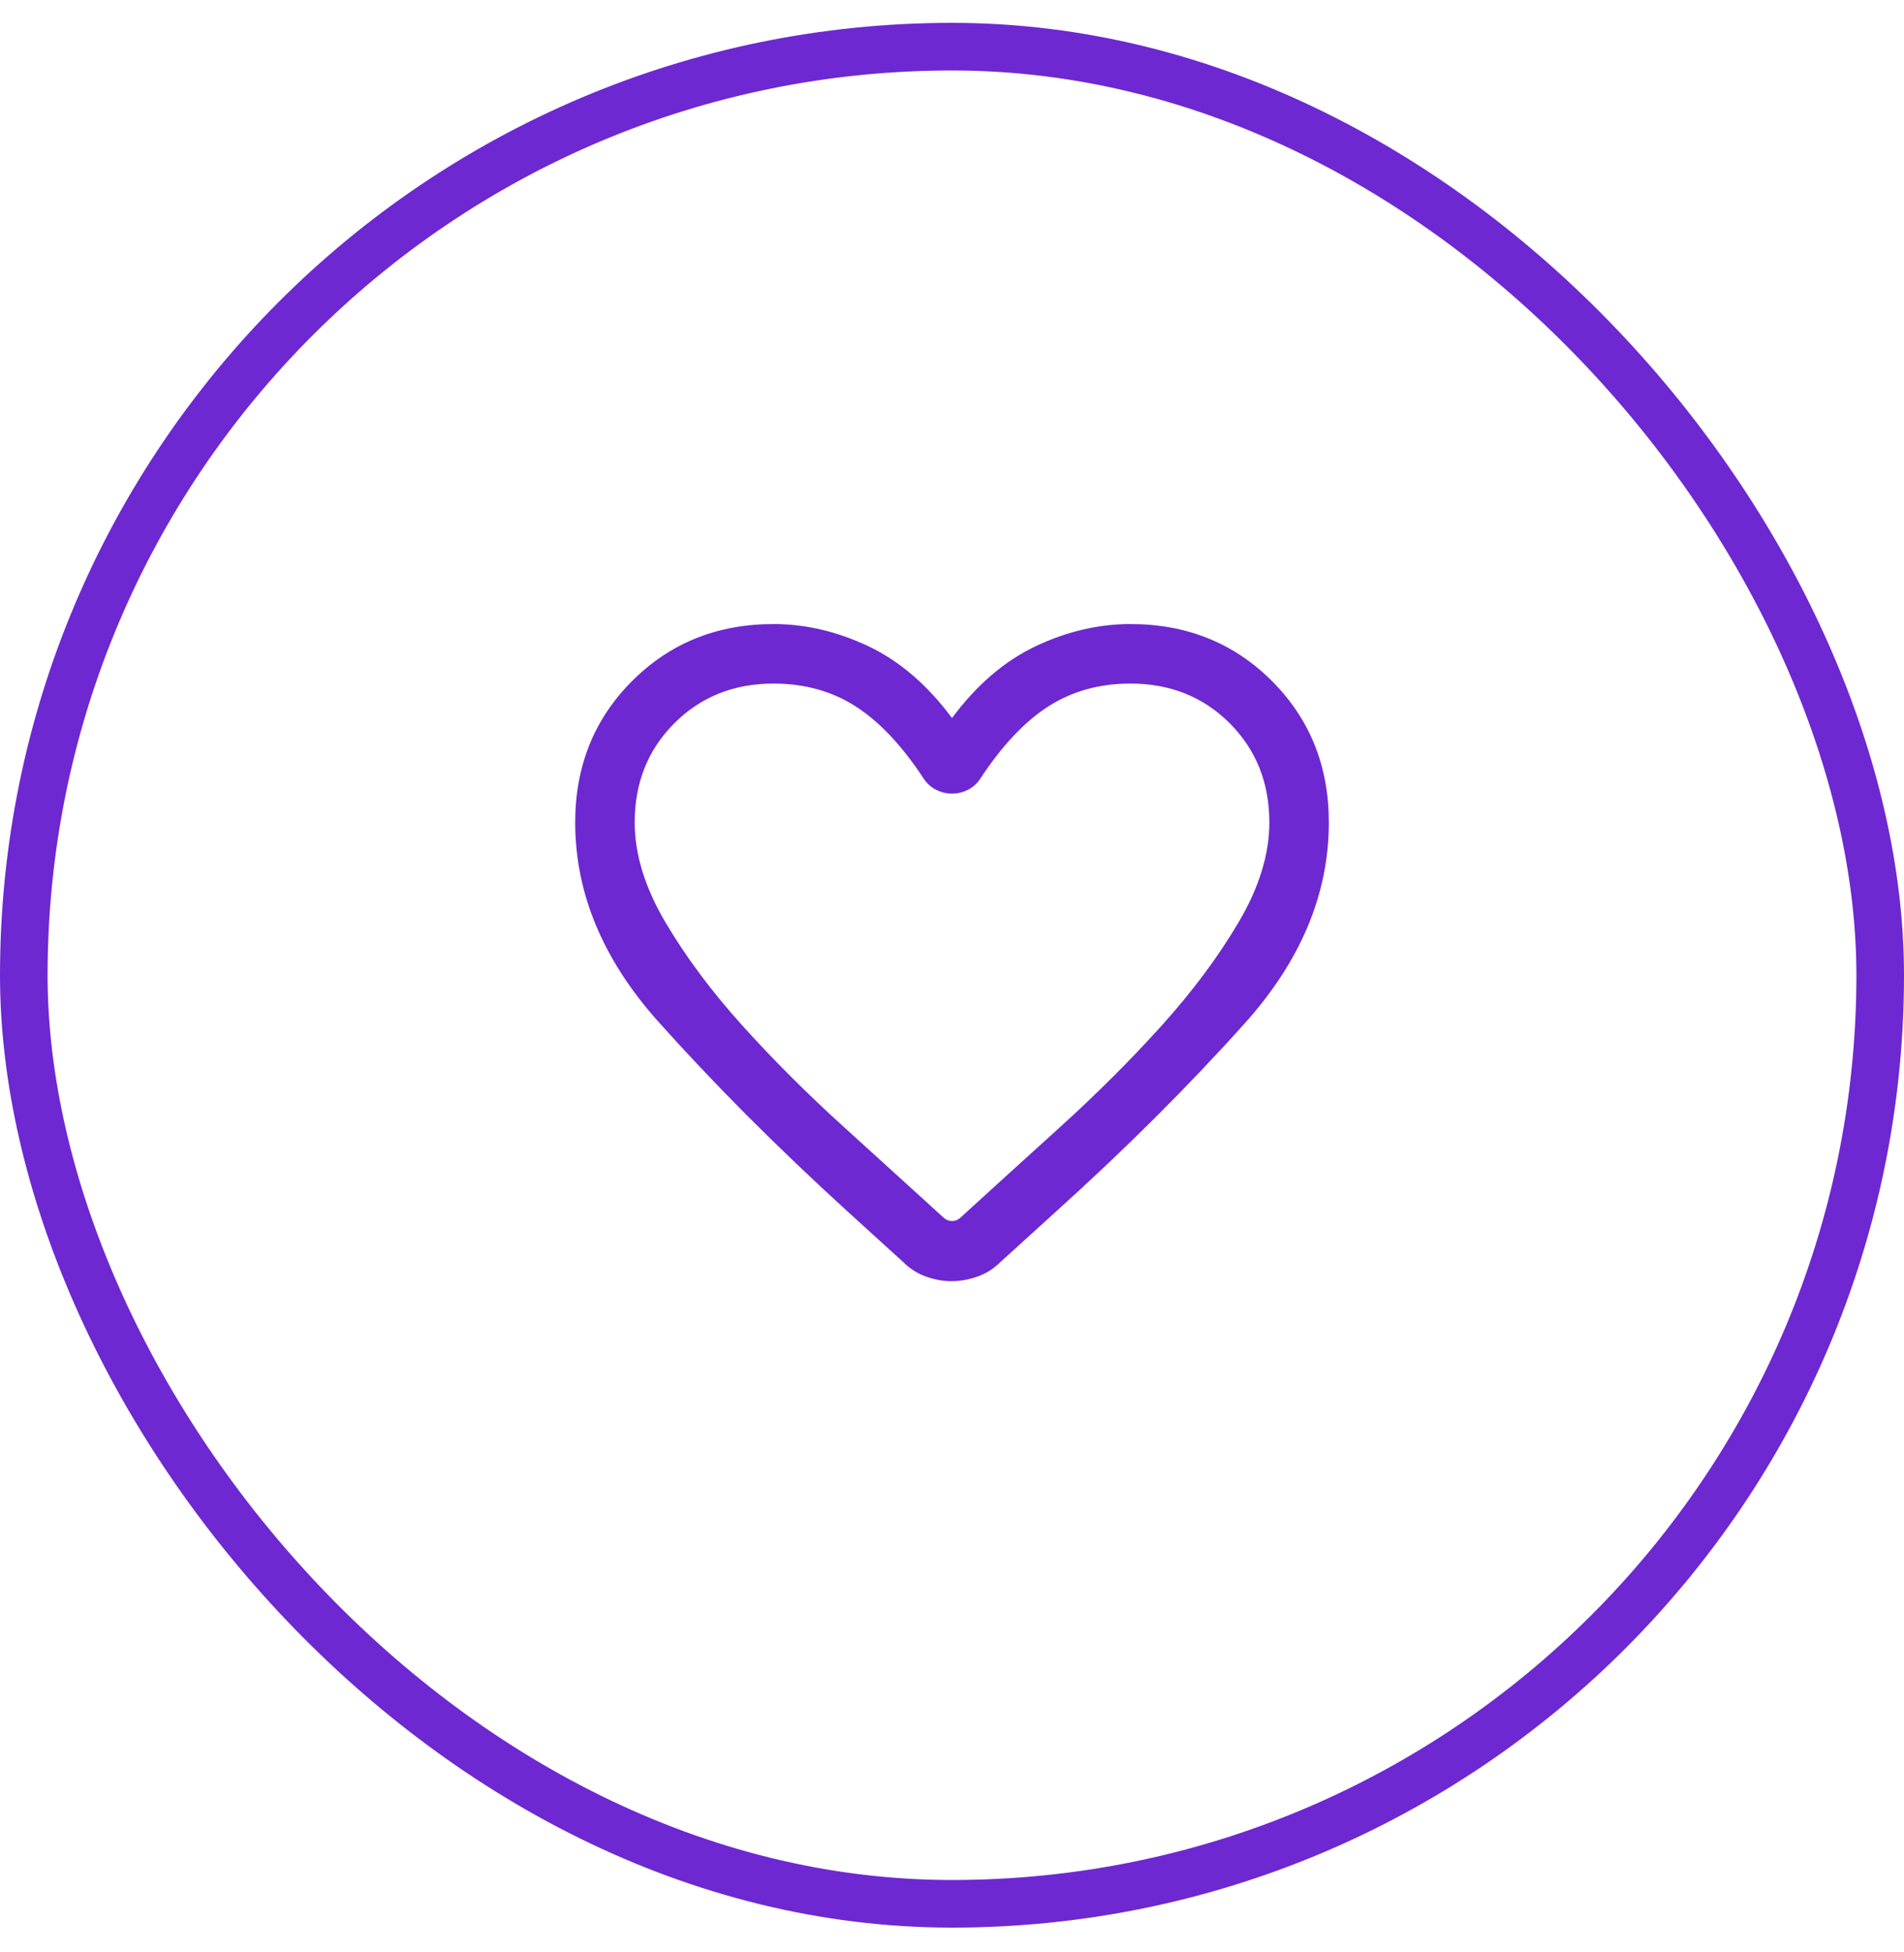 <svg width="40" height="41" viewBox="0 0 40 41" fill="none" xmlns="http://www.w3.org/2000/svg">
<rect x="0.5" y="0.98" width="39" height="39" rx="19.5" stroke="#6D28D2"/>
<path d="M19.992 26.905C19.814 26.905 19.634 26.873 19.454 26.808C19.274 26.744 19.116 26.644 18.979 26.507L17.782 25.419C16.305 24.072 14.986 22.748 13.825 21.449C12.664 20.149 12.084 18.757 12.084 17.272C12.084 16.089 12.482 15.099 13.28 14.301C14.077 13.504 15.068 13.105 16.25 13.105C16.922 13.105 17.586 13.26 18.241 13.57C18.897 13.88 19.483 14.383 20 15.079C20.517 14.383 21.104 13.88 21.759 13.57C22.415 13.26 23.078 13.105 23.75 13.105C24.933 13.105 25.923 13.504 26.721 14.301C27.518 15.099 27.917 16.089 27.917 17.272C27.917 18.773 27.327 20.181 26.146 21.495C24.965 22.81 23.649 24.122 22.197 25.432L21.013 26.507C20.876 26.644 20.717 26.744 20.534 26.808C20.351 26.873 20.171 26.905 19.992 26.905ZM19.401 16.345C18.95 15.659 18.475 15.155 17.977 14.835C17.479 14.515 16.903 14.355 16.25 14.355C15.417 14.355 14.722 14.633 14.167 15.188C13.611 15.744 13.334 16.438 13.334 17.272C13.334 17.94 13.549 18.64 13.98 19.369C14.411 20.099 14.952 20.825 15.604 21.546C16.255 22.267 16.96 22.971 17.72 23.659C18.479 24.347 19.183 24.987 19.832 25.578C19.88 25.62 19.936 25.642 20 25.642C20.064 25.642 20.12 25.62 20.169 25.578C20.817 24.987 21.521 24.347 22.281 23.659C23.04 22.971 23.746 22.267 24.397 21.546C25.048 20.825 25.589 20.099 26.02 19.369C26.451 18.64 26.667 17.94 26.667 17.272C26.667 16.438 26.389 15.744 25.834 15.188C25.278 14.633 24.584 14.355 23.75 14.355C23.097 14.355 22.522 14.515 22.023 14.835C21.525 15.155 21.05 15.659 20.599 16.345C20.529 16.452 20.44 16.532 20.334 16.586C20.227 16.639 20.116 16.666 20 16.666C19.885 16.666 19.774 16.639 19.667 16.586C19.56 16.532 19.471 16.452 19.401 16.345Z" fill="#6D28D2"/>
</svg>

